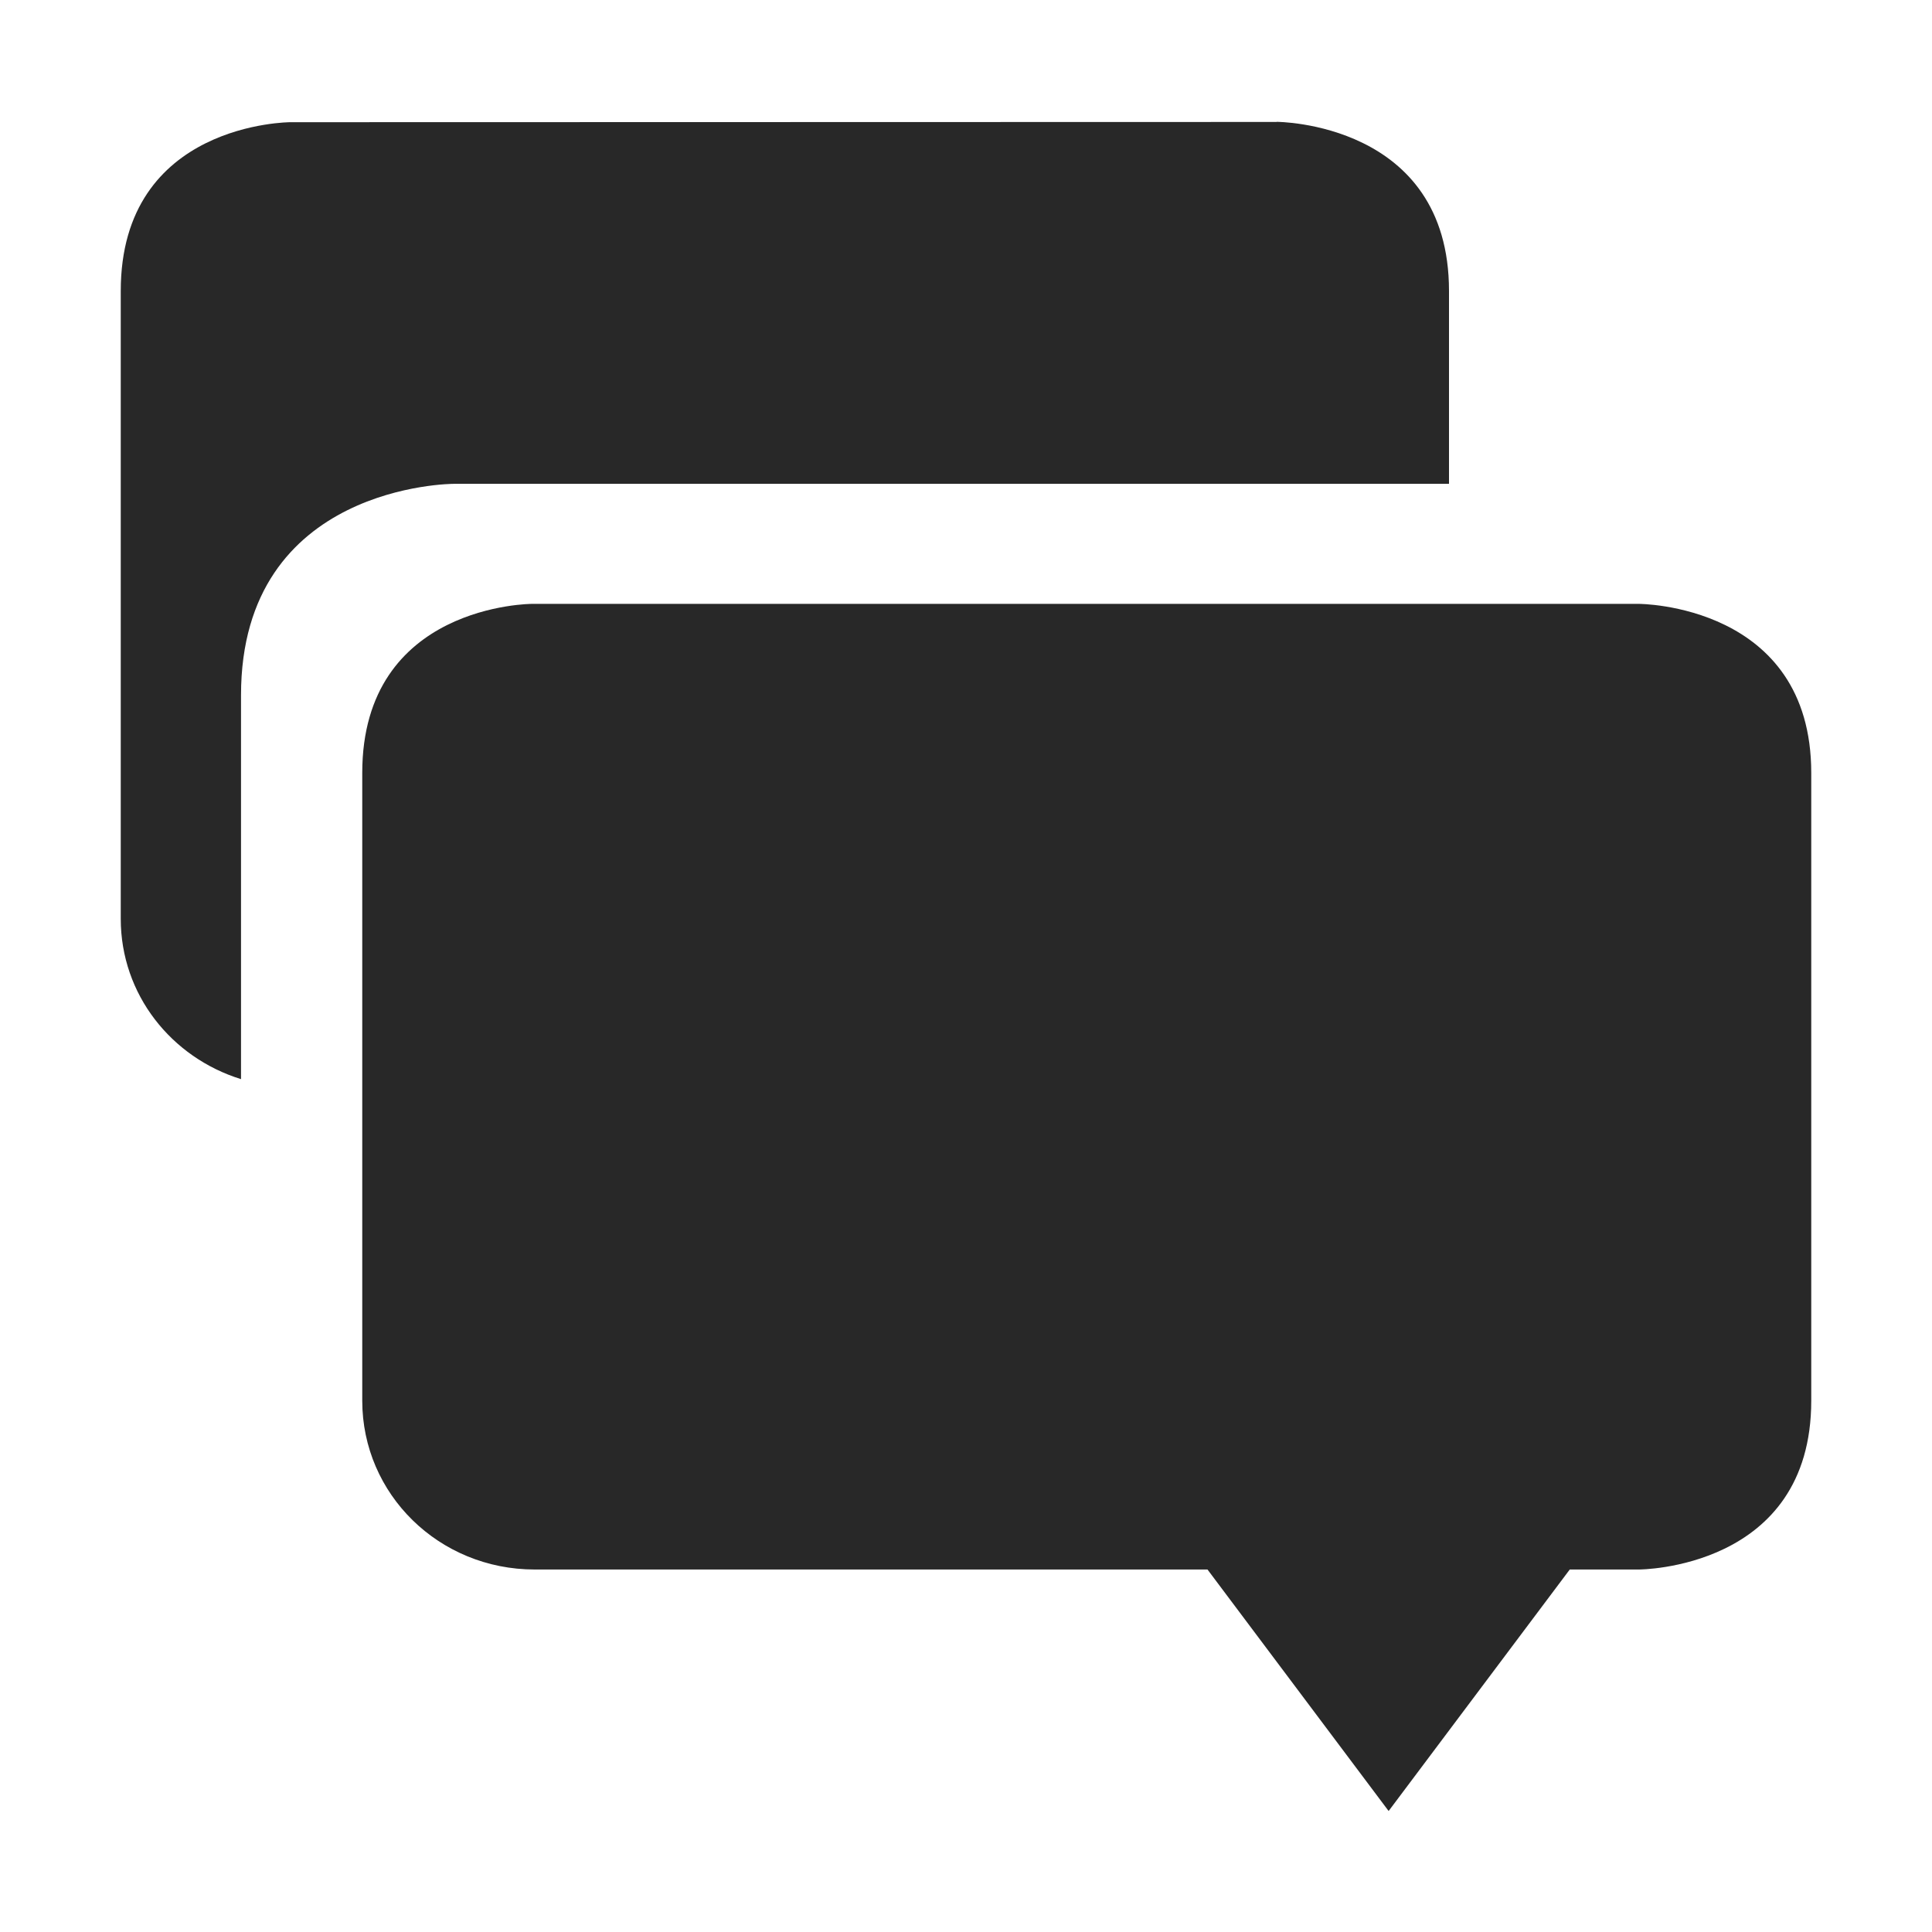 <svg width="16" height="16" version="1.1" xmlns="http://www.w3.org/2000/svg">
  <defs>
    <style id="current-color-scheme" type="text/css">.ColorScheme-Text { color:#282828; } .ColorScheme-Highlight { color:#458588; }</style>
  </defs>
  <path class="ColorScheme-Text" d="m4.406 5.001s-1.406 7.82e-4 -1.406 1.4v5.199c0 0.775 0.636 1.398 1.428 1.398h5.572l1.5 2 1.5-2h0.572s1.428 0.001 1.428-1.398v-5.199c0-1.4-1.428-1.4-1.428-1.4zm6.166-3.991-8.166 0.002s-1.406-7.791e-4 -1.406 1.398v5.199c0 0.627 0.419 1.149 0.996 1.328v-3.18c0-1.75 1.76-1.75 1.76-1.75h8.244v-1.598c-2.63e-4 -1.4-1.428-1.4-1.428-1.4z" fill="currentColor"/>
</svg>
